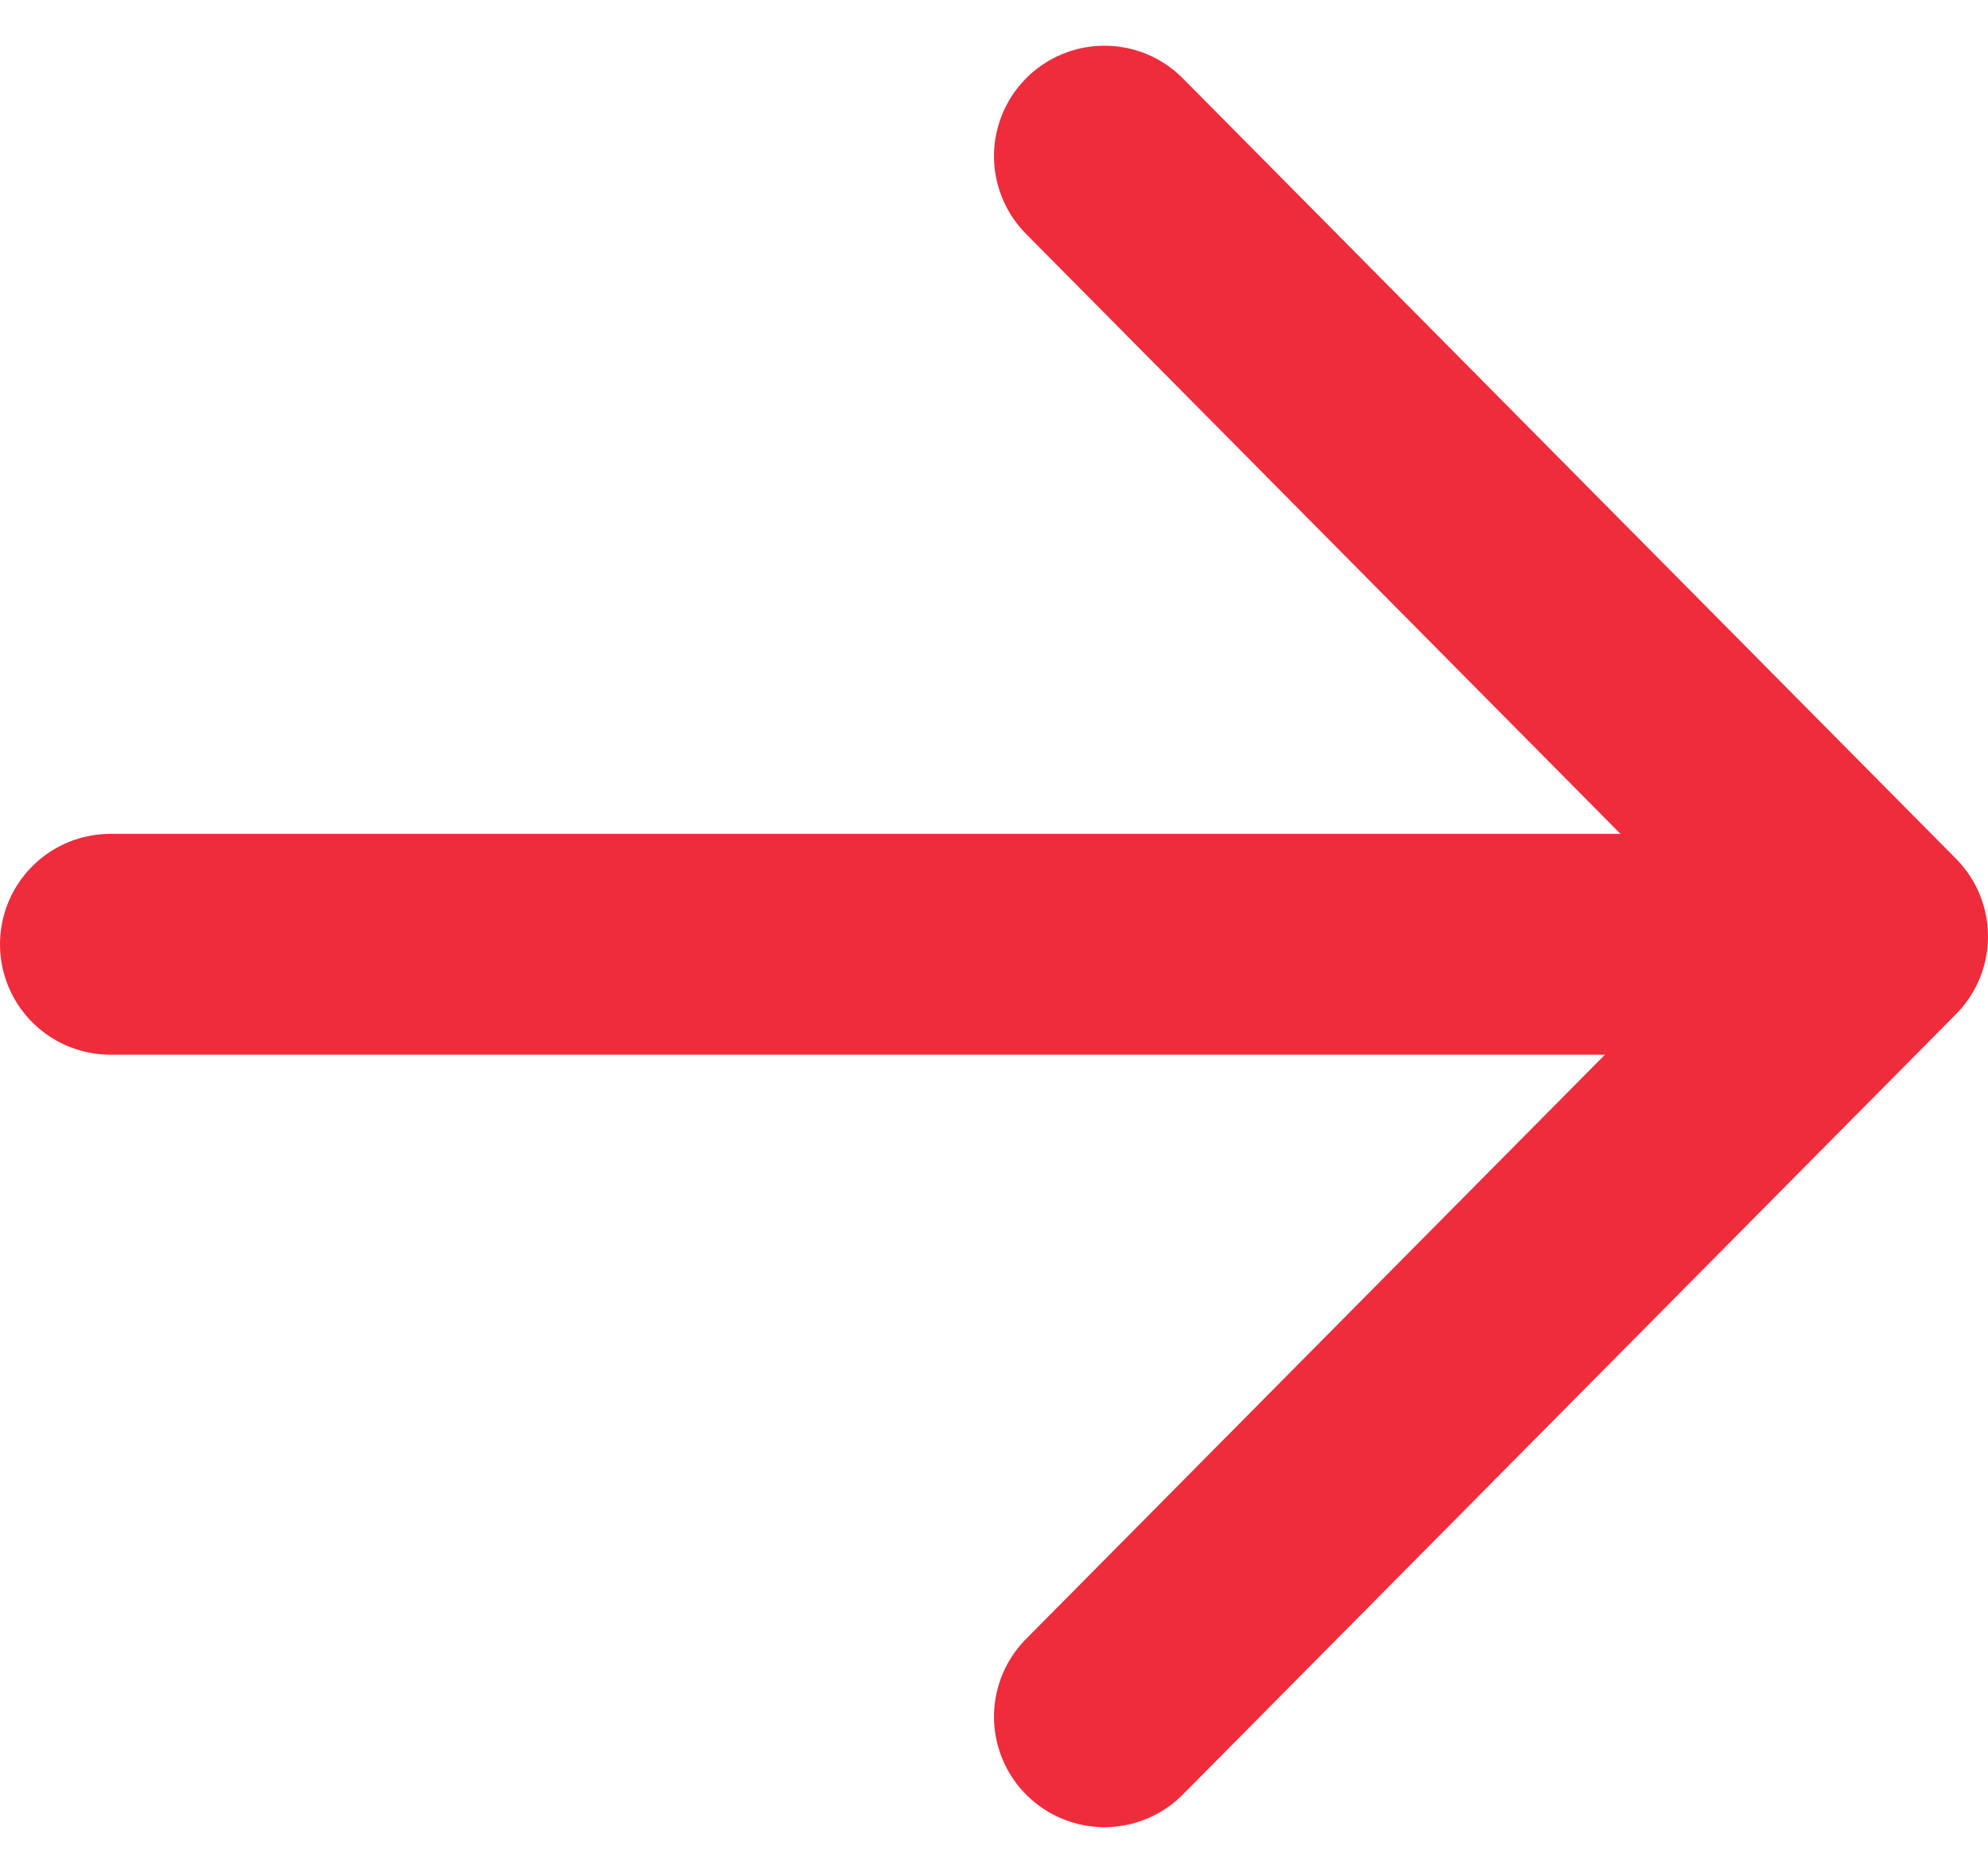<svg xmlns="http://www.w3.org/2000/svg" width="18" height="16.962" viewBox="0 0 18 16.962">
  <g id="arrow-right_4_" data-name="arrow-right (4)" transform="translate(1 1.414)">
    <line id="Line_1" data-name="Line 1" x2="15" transform="translate(0 7.138)" fill="none" stroke="#ee2c3c" stroke-linecap="round" stroke-linejoin="round" stroke-width="2"/>
    <path id="Path_4" data-name="Path 4" d="M12,5l7,7.067-7,7.067" transform="translate(-3 -5)" fill="none" stroke="#ee2c3c" stroke-linecap="round" stroke-linejoin="round" stroke-width="2"/>
  </g>
</svg>
